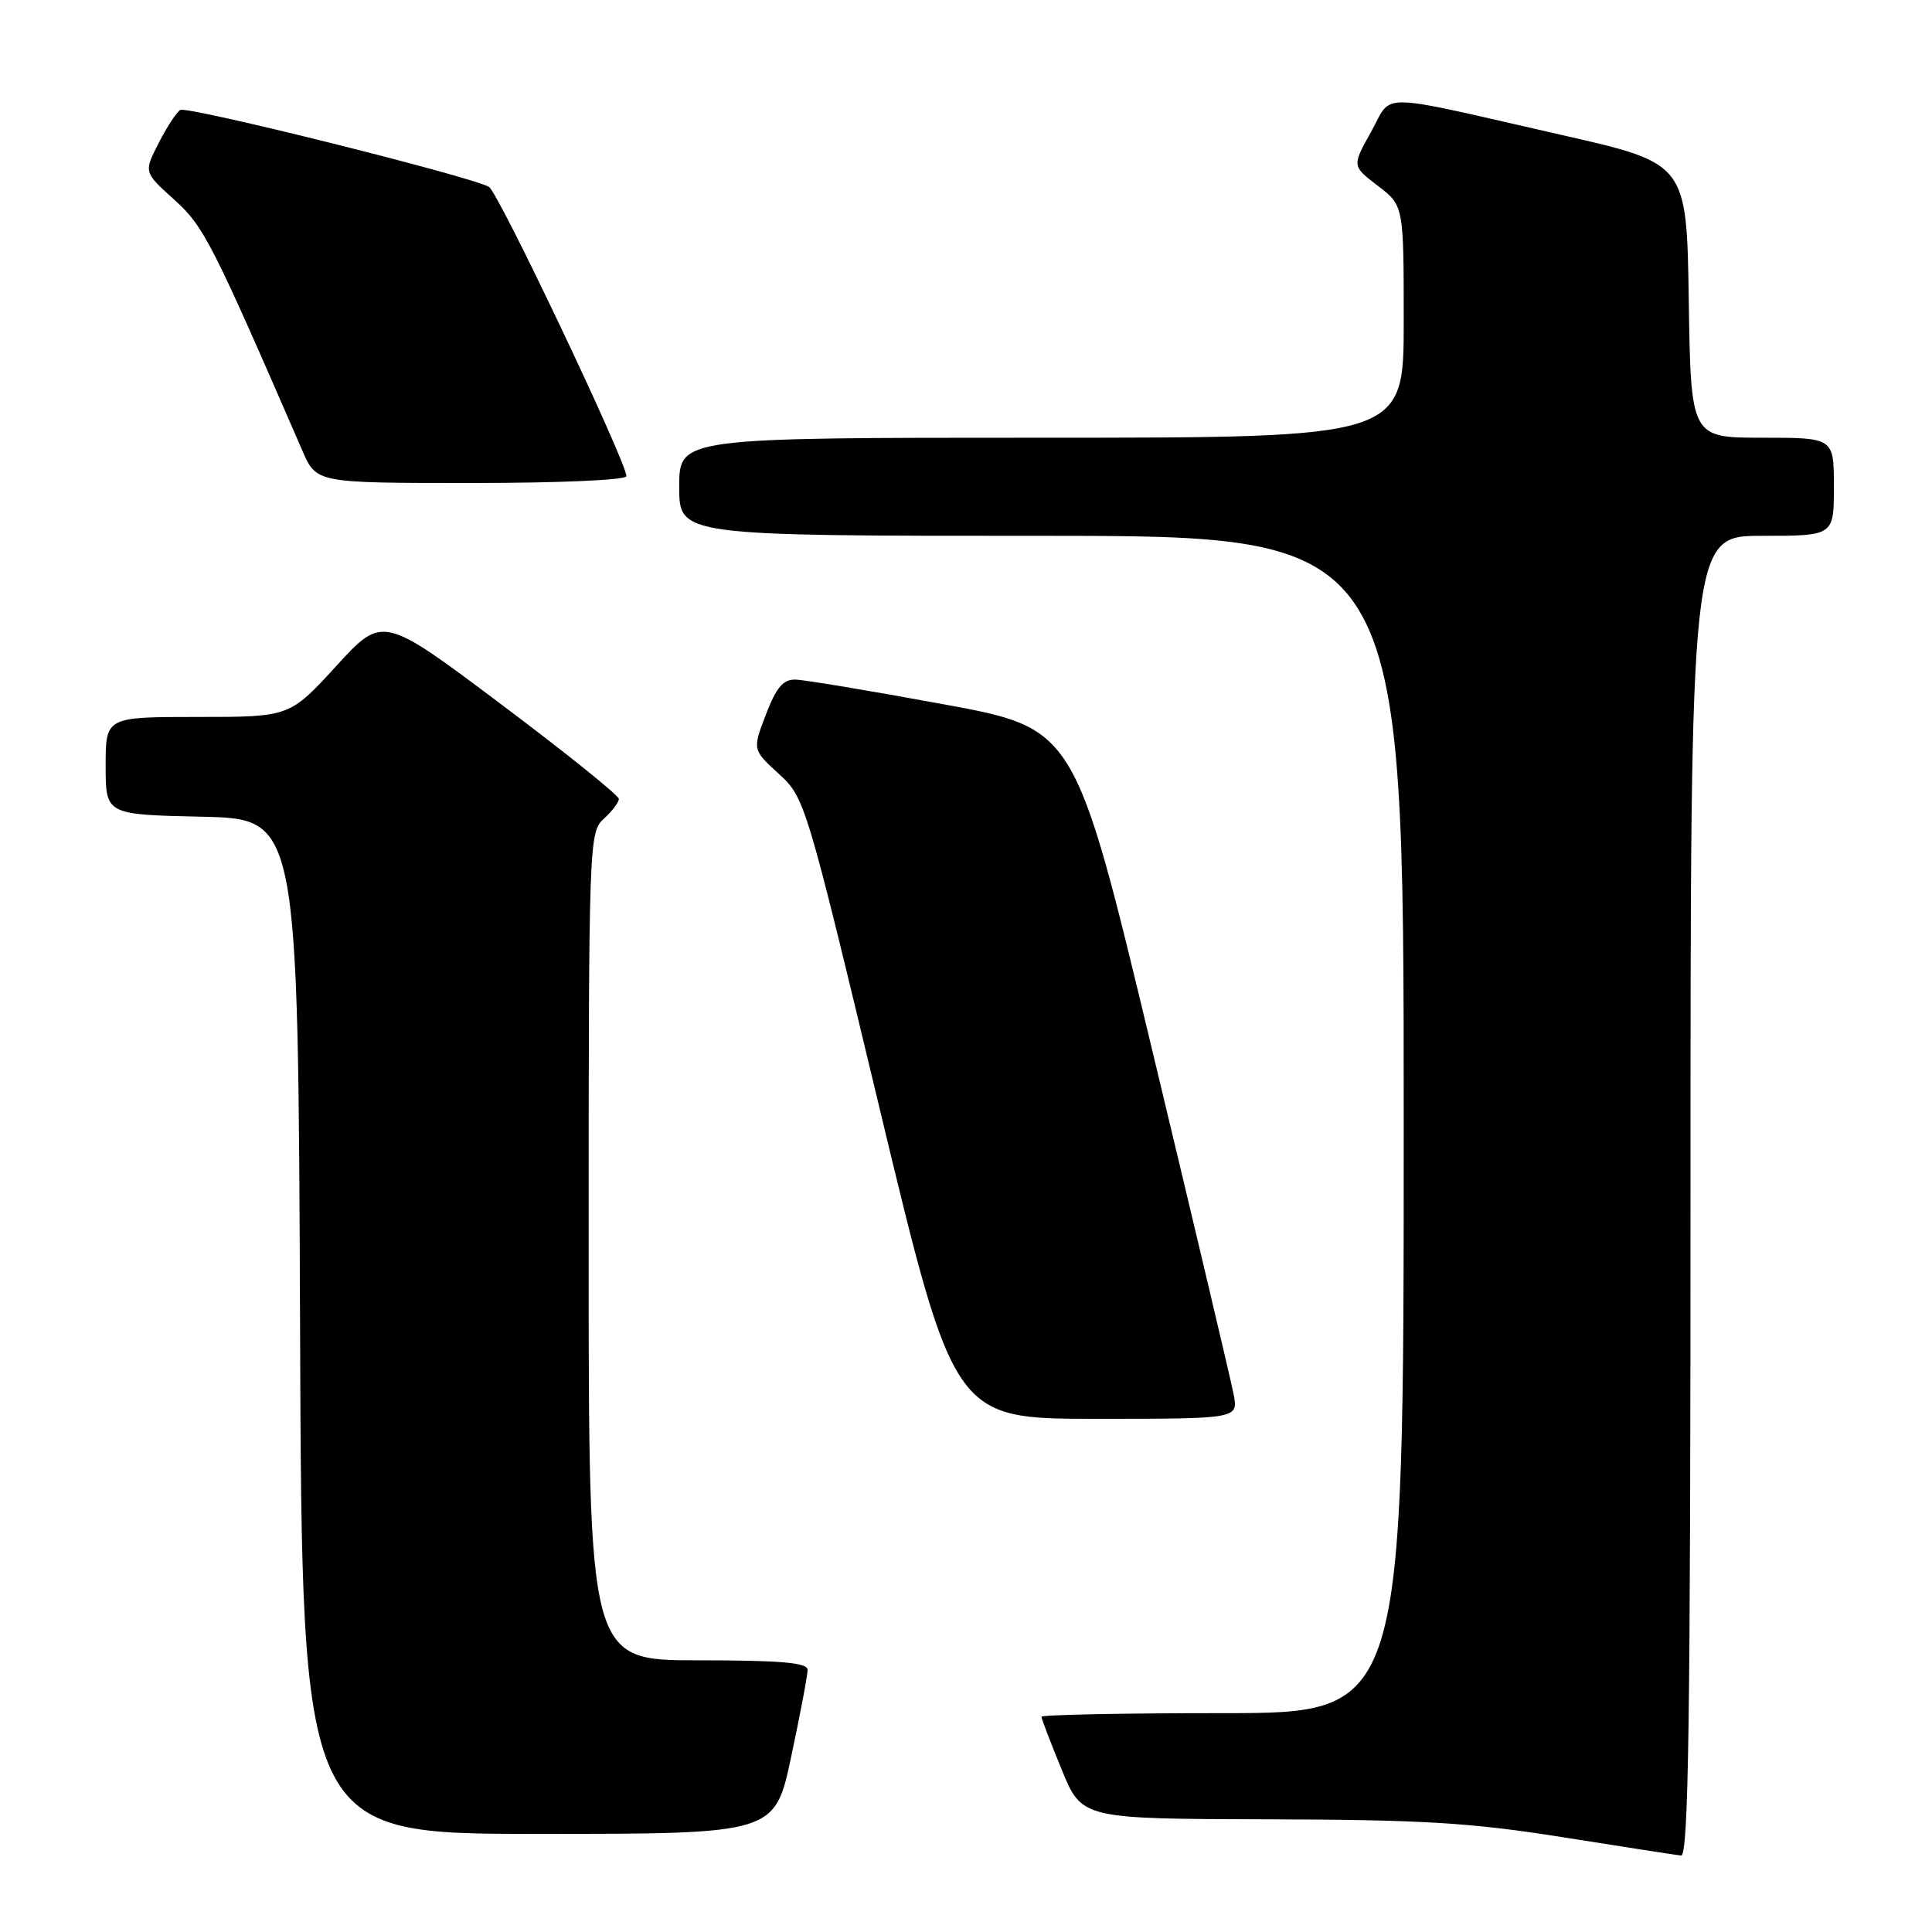 <?xml version="1.0" encoding="UTF-8" standalone="no"?>
<!DOCTYPE svg PUBLIC "-//W3C//DTD SVG 1.1//EN" "http://www.w3.org/Graphics/SVG/1.1/DTD/svg11.dtd" >
<svg xmlns="http://www.w3.org/2000/svg" xmlns:xlink="http://www.w3.org/1999/xlink" version="1.1" viewBox="0 0 256 256">
 <g >
 <path fill="currentColor"
d=" M 224.00 158.50 C 224.00 71.00 224.00 71.00 233.50 71.00 C 243.00 71.00 243.00 71.00 243.00 64.50 C 243.00 58.00 243.00 58.00 233.52 58.00 C 224.05 58.00 224.05 58.00 223.77 39.82 C 223.50 21.65 223.50 21.65 207.00 17.90 C 181.81 12.17 184.61 12.22 181.67 17.48 C 179.14 22.00 179.14 22.00 182.57 24.62 C 186.00 27.24 186.00 27.24 186.00 42.62 C 186.00 58.00 186.00 58.00 138.00 58.00 C 90.00 58.00 90.00 58.00 90.00 64.50 C 90.00 71.00 90.00 71.00 138.00 71.00 C 186.00 71.00 186.00 71.00 186.00 149.00 C 186.00 227.00 186.00 227.00 162.00 227.00 C 148.80 227.00 138.00 227.22 138.00 227.48 C 138.00 227.74 139.20 230.89 140.68 234.48 C 143.35 241.00 143.35 241.00 167.93 241.07 C 188.48 241.12 194.87 241.51 207.00 243.43 C 214.97 244.70 222.06 245.79 222.75 245.87 C 223.74 245.97 224.00 227.90 224.00 158.50 Z  M 104.84 232.75 C 106.04 227.11 107.02 221.94 107.01 221.25 C 107.00 220.31 103.43 220.00 92.50 220.00 C 78.00 220.00 78.00 220.00 78.00 165.15 C 78.00 111.58 78.05 110.27 80.00 108.50 C 81.10 107.50 82.00 106.31 82.00 105.86 C 82.00 105.40 74.96 99.74 66.35 93.28 C 50.70 81.53 50.70 81.53 44.54 88.27 C 38.37 95.00 38.37 95.00 26.19 95.00 C 14.00 95.00 14.00 95.00 14.00 101.47 C 14.00 107.94 14.00 107.94 26.75 108.22 C 39.50 108.50 39.50 108.50 39.76 175.75 C 40.01 243.00 40.01 243.00 71.34 243.00 C 102.67 243.00 102.67 243.00 104.84 232.75 Z  M 163.46 184.75 C 163.12 182.96 158.25 162.38 152.64 139.01 C 142.45 96.52 142.45 96.52 124.97 93.31 C 115.36 91.54 106.55 90.07 105.39 90.05 C 103.77 90.01 102.85 91.11 101.49 94.67 C 99.70 99.34 99.70 99.34 103.20 102.54 C 106.65 105.71 106.79 106.15 116.55 146.87 C 126.42 188.00 126.42 188.00 145.26 188.00 C 164.09 188.00 164.09 188.00 163.46 184.75 Z  M 83.00 63.09 C 83.00 61.19 66.03 25.47 64.79 24.76 C 62.33 23.36 24.80 14.01 23.89 14.57 C 23.38 14.88 22.09 16.86 21.01 18.98 C 19.05 22.82 19.05 22.82 23.08 26.45 C 27.02 30.01 28.02 31.98 40.08 59.75 C 41.93 64.00 41.93 64.00 62.46 64.00 C 74.18 64.00 83.00 63.61 83.00 63.09 Z "/>
</g>
</svg>